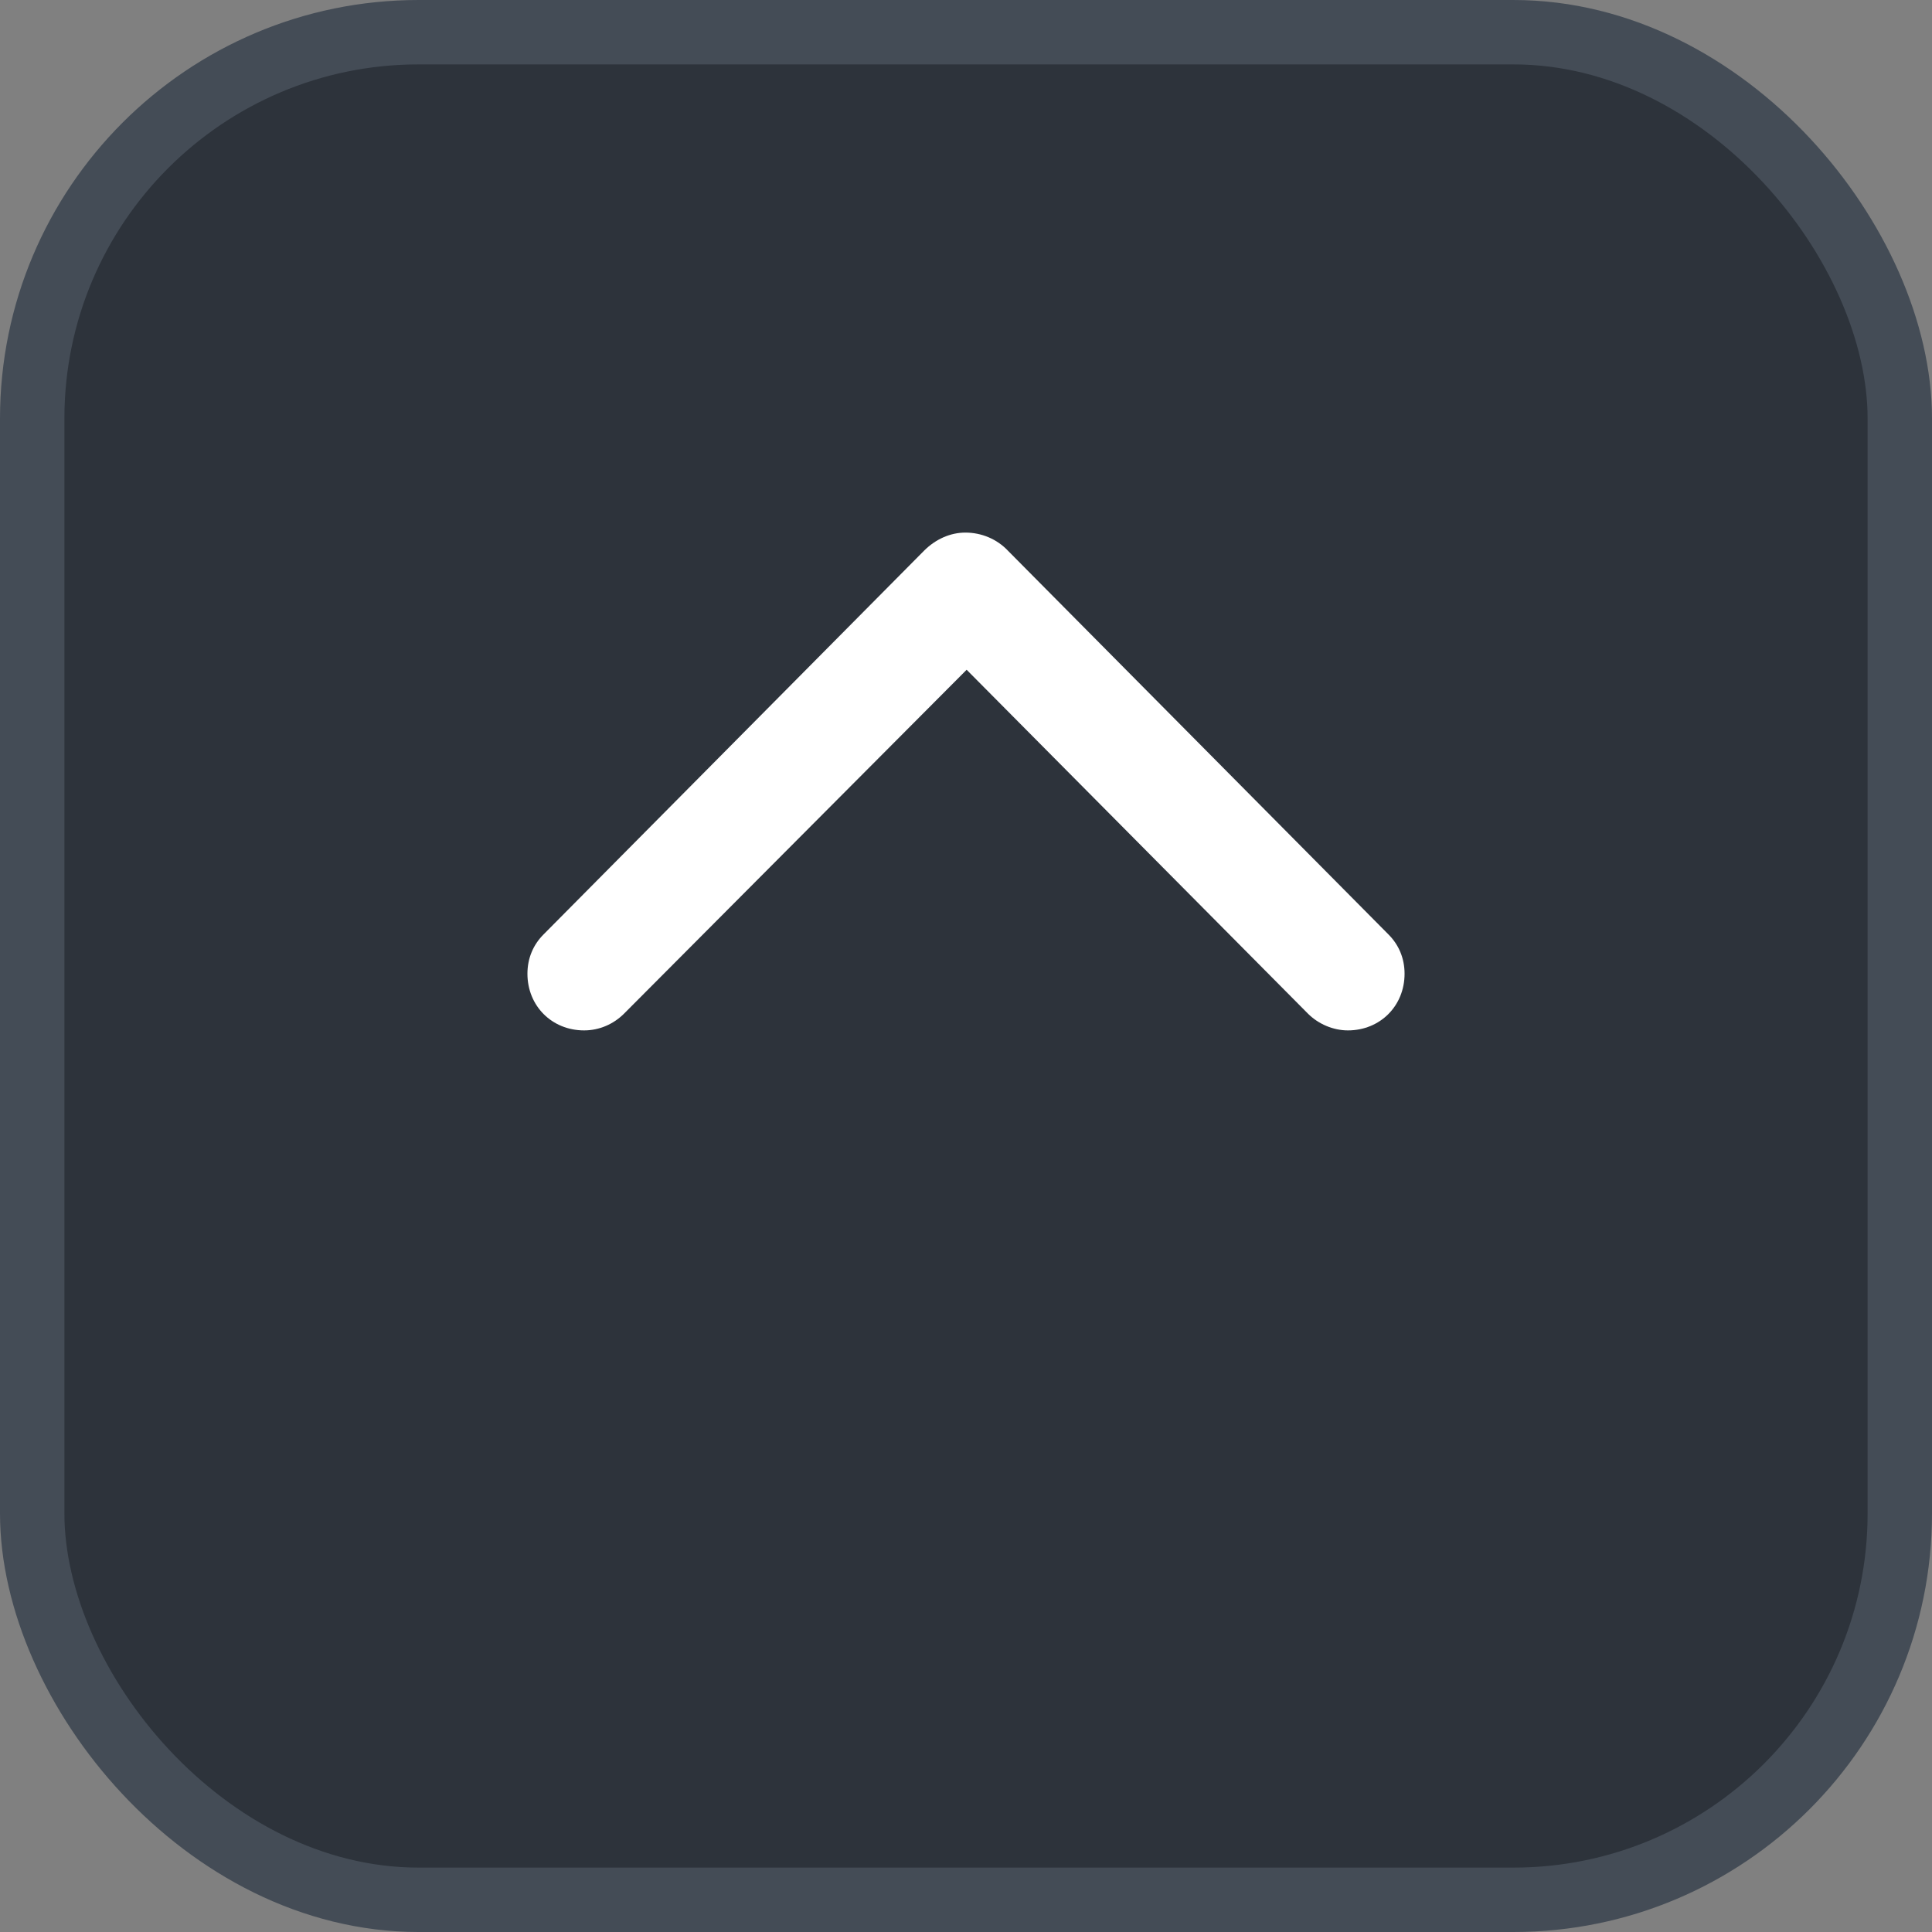 <svg xmlns="http://www.w3.org/2000/svg" version="1.1" xmlns:xlink="http://www.w3.org/1999/xlink" xmlns:svgjs="http://svgjs.com/svgjs" width="30" height="30"><rect width="100%" height="100%" fill="#808080" stroke="none"/><svg id="SvgjsSvg1002" style="overflow: hidden; top: -100%; left: -100%; position: absolute; opacity: 0;" width="2" height="0" focusable="false"><polyline id="SvgjsPolyline1003" points="0,0"></polyline><path id="SvgjsPath1004" d="M0 0 "></path></svg><defs id="SvgjsDefs2271"></defs><rect id="SvgjsRect2272" width="29" height="29" x="0.5" y="0.5" rx="6" ry="6" fill="#2d333b" stroke-opacity="1" stroke="#444c56" stroke-width="1"></rect><path id="SvgjsPath2273" d="M8.44 14.51C8.28 14.67 8.19 14.88 8.19 15.12C8.19 15.62 8.57 16.00 9.07 16.00C9.31 16.00 9.53 15.90 9.69 15.74L15.01 10.40L20.31 15.74C20.47 15.90 20.70 16.00 20.93 16.00C21.43 16.00 21.81 15.62 21.81 15.12C21.81 14.88 21.72 14.67 21.56 14.51L15.65 8.55C15.48 8.37 15.24 8.27 14.99 8.27C14.76 8.27 14.53 8.37 14.35 8.55Z" fill="#ffffff"></path></svg>